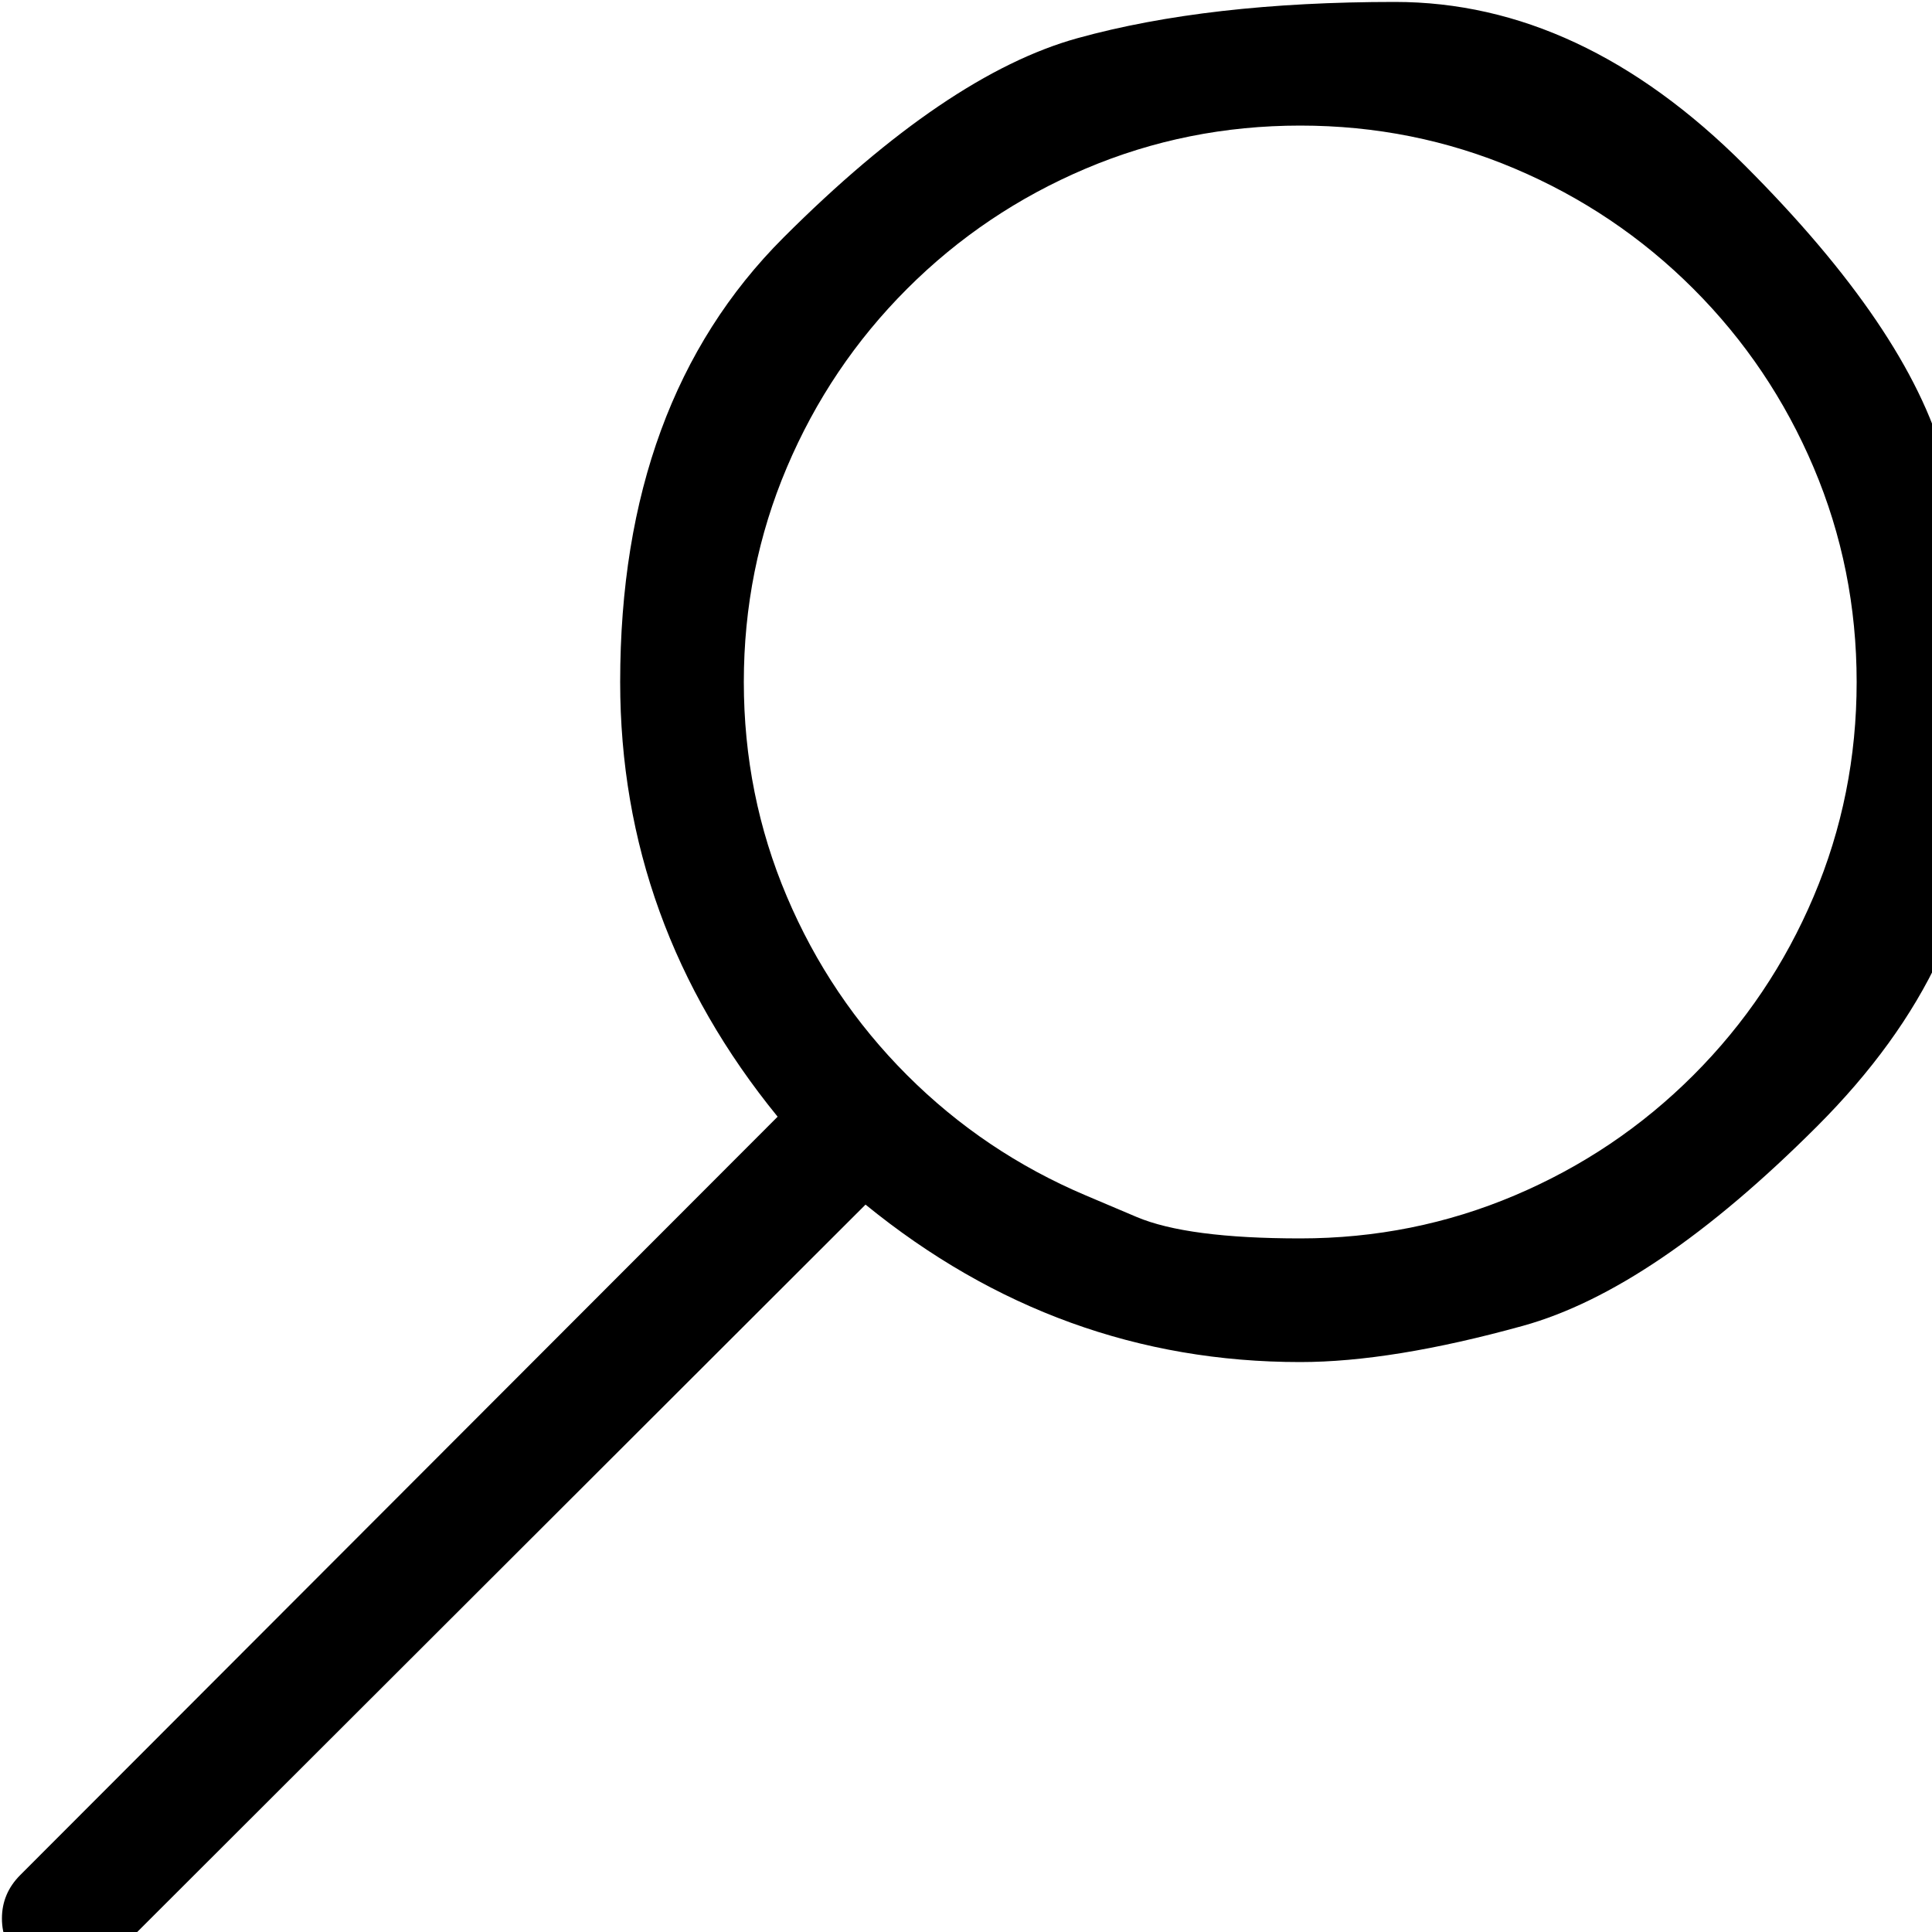 <svg xmlns="http://www.w3.org/2000/svg" width="24" height="24" viewBox="0 0 24 24"><path d="M1122 812.50Q1122 812.50 1174.50 790.25Q1227 768 1344 768Q1461 768 1566 812.50Q1671 857 1751 937Q1831 1017 1875.50 1122Q1920 1227 1920 1344Q1920 1461 1875.50 1566Q1831 1671 1751 1751Q1671 1831 1566 1875.50Q1461 1920 1344 1920Q1227 1920 1122 1875.50Q1017 1831 937 1751Q857 1671 812.50 1566Q768 1461 768 1344Q768 1227 812.50 1122Q857 1017 937 937Q1017 857 1122 812.50M640 1344Q640 1635 809 1804Q978 1973 1113.50 2010.50Q1249 2048 1442 2048Q1635 2048 1804 1879Q1973 1710 2010.50 1574.50Q2048 1439 2048 1246Q2048 1053 1879 884Q1710 715 1574.50 677.50Q1439 640 1344 640Q1094 640 894 803L109 19Q90 0 64 0Q38 0 19 19Q0 38 0 64Q0 90 19 109L803 894Q640 1094 640 1344Z" transform="scale(0.012,-0.012) translate(2, -2050)"/></svg>